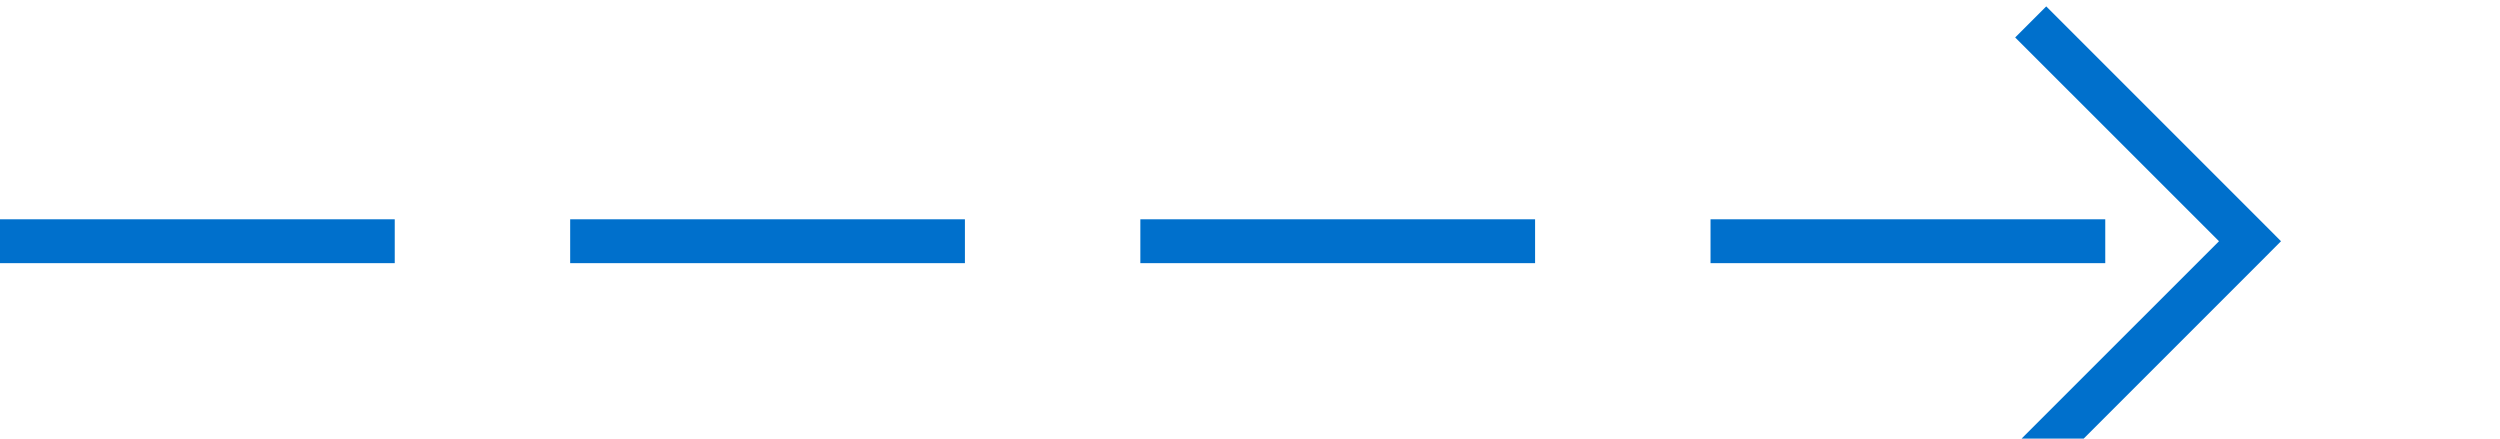 ﻿<?xml version="1.0" encoding="utf-8"?>
<svg version="1.1" xmlns:xlink="http://www.w3.org/1999/xlink" width="57px" height="10px" preserveAspectRatio="xMinYMid meet" viewBox="136 2333  57 8" xmlns="http://www.w3.org/2000/svg">
  <path d="M 136 2337.5  L 187 2337.5  " stroke-width="1" stroke-dasharray="9,4" stroke="#0070cc" fill="none" />
  <path d="M 181.946 2332.854  L 186.593 2337.5  L 181.946 2342.146  L 182.654 2342.854  L 187.654 2337.854  L 188.007 2337.5  L 187.654 2337.146  L 182.654 2332.146  L 181.946 2332.854  Z " fill-rule="nonzero" fill="#0070cc" stroke="none" />
</svg>